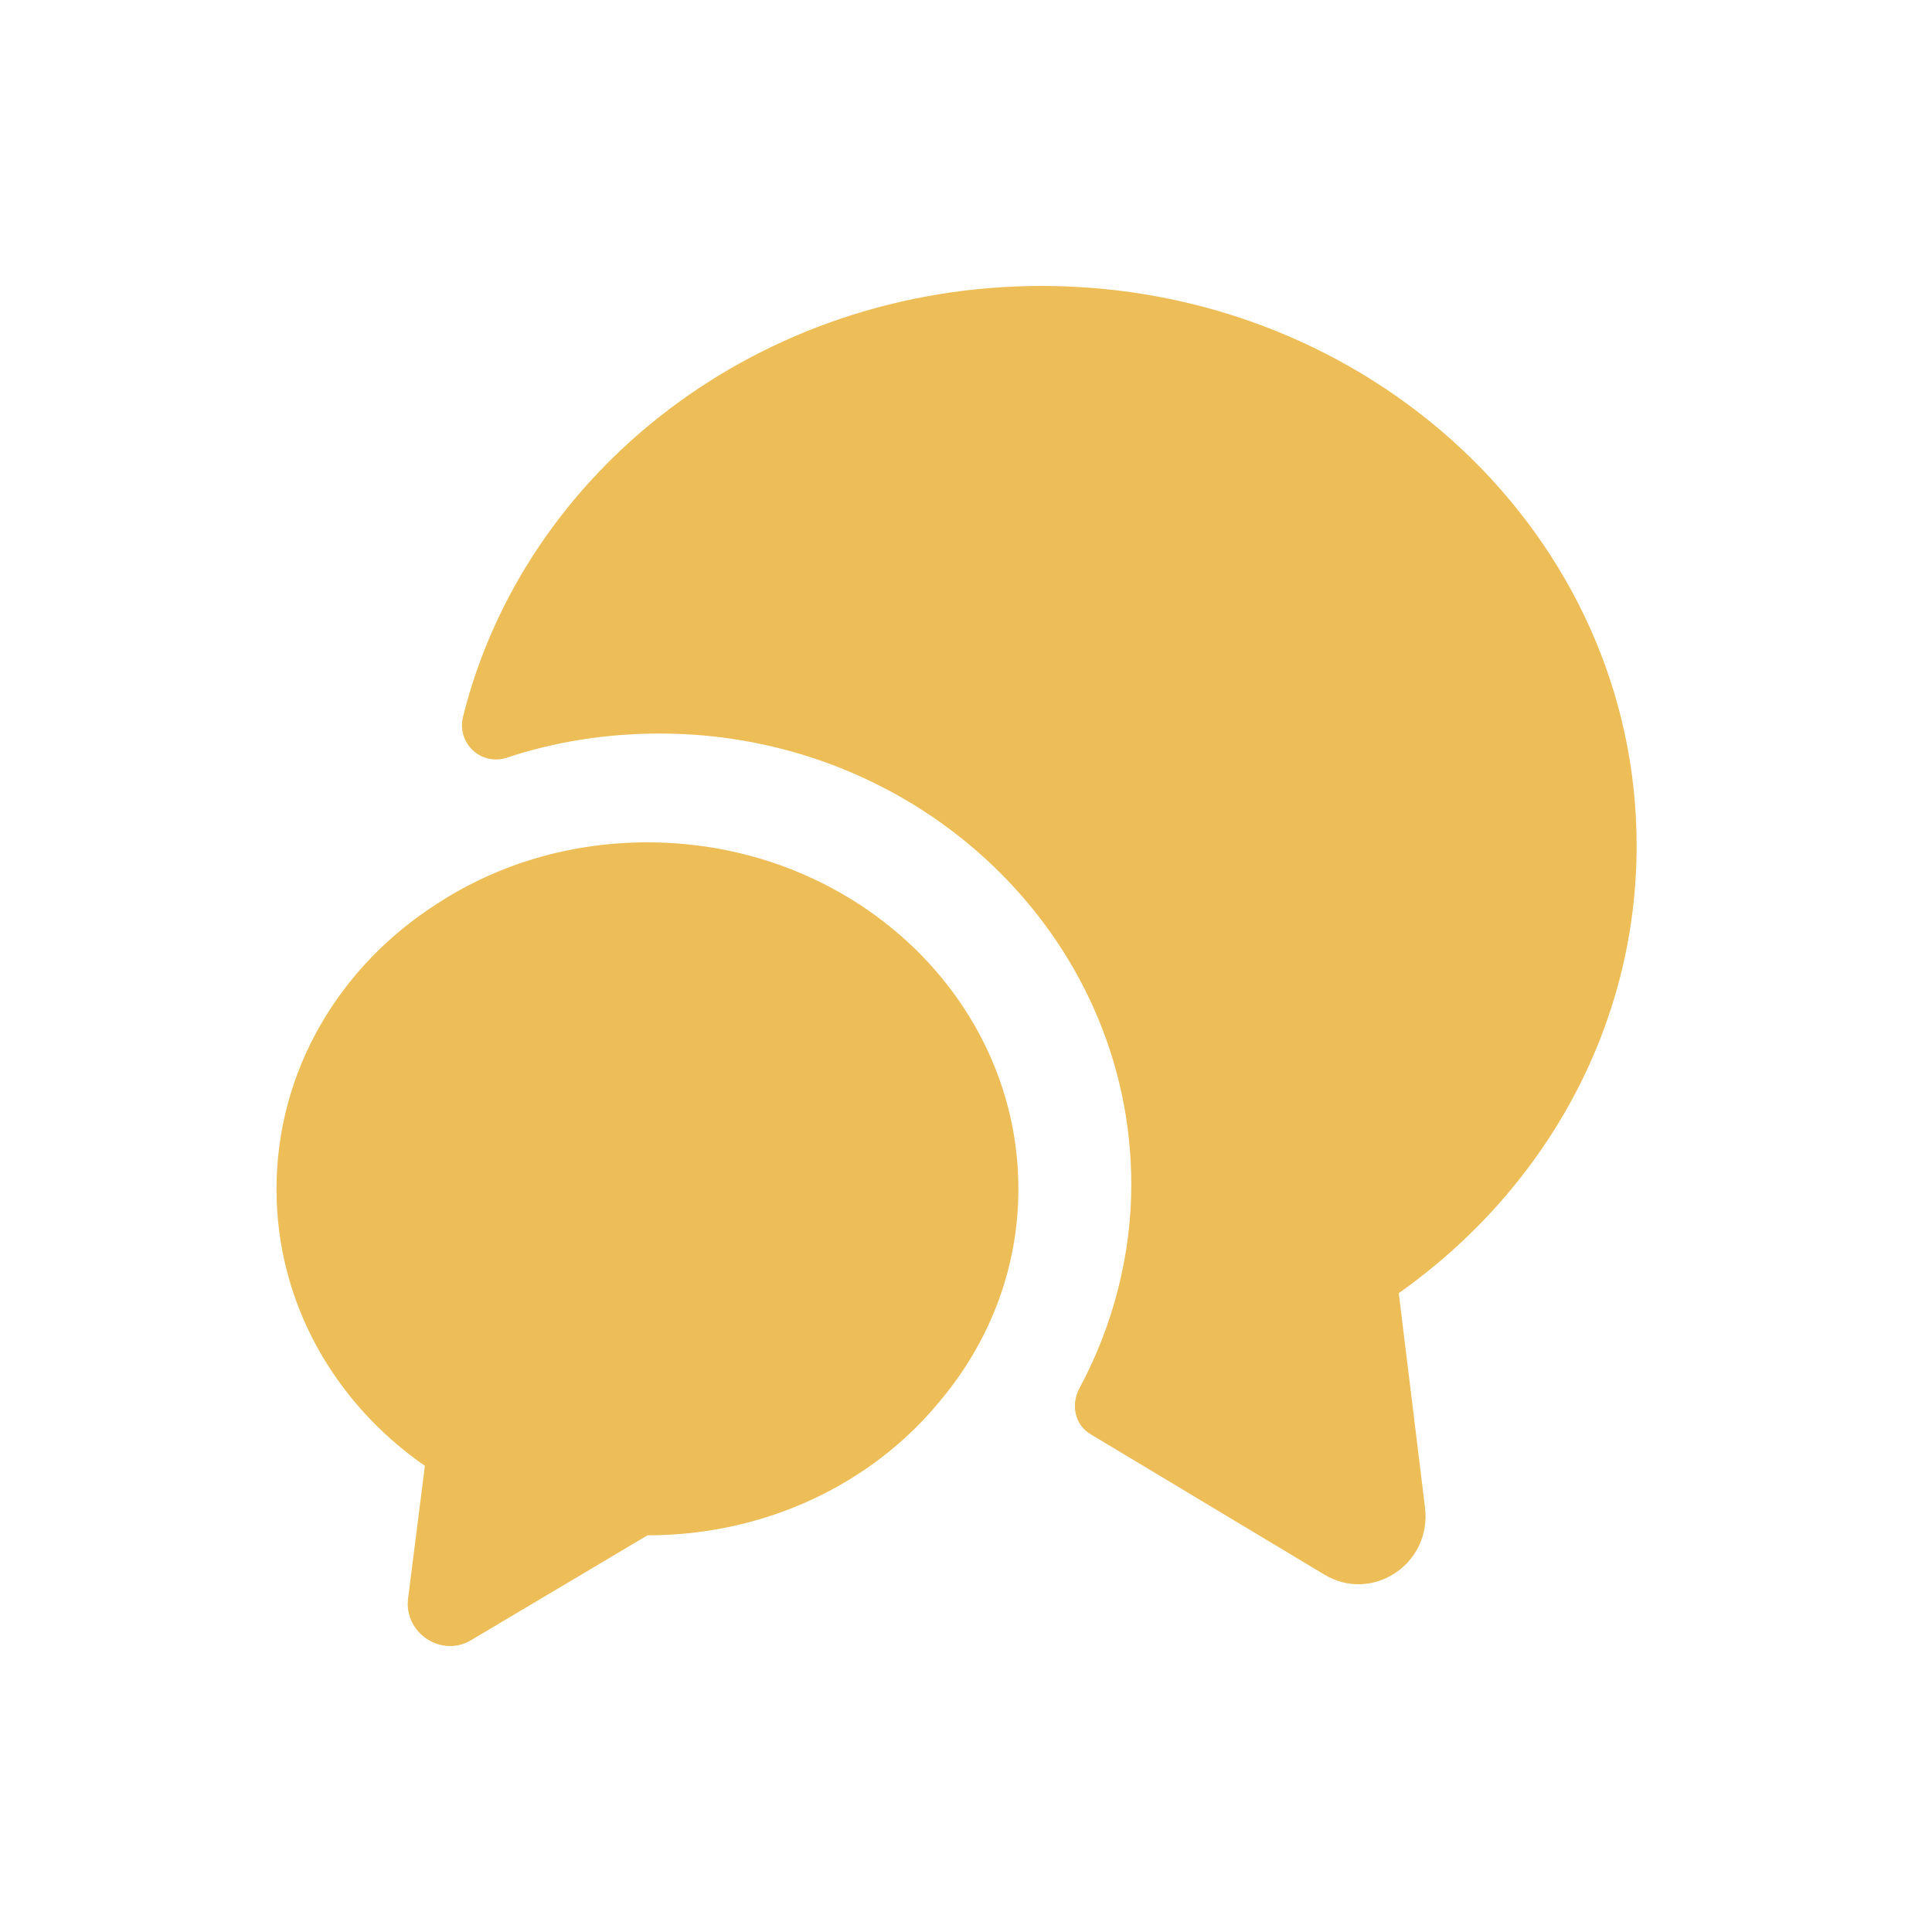 <svg width="25" height="25" viewBox="0 0 25 25" fill="none" xmlns="http://www.w3.org/2000/svg">
<path d="M18.1 16.733L18.44 19.511C18.527 20.24 17.752 20.75 17.132 20.372L14.116 18.561C13.906 18.439 13.854 18.175 13.968 17.964C14.403 17.155 14.639 16.241 14.639 15.327C14.639 12.111 11.901 9.492 8.536 9.492C7.847 9.492 7.176 9.597 6.548 9.808C6.474 9.831 6.395 9.834 6.319 9.816C6.243 9.799 6.174 9.761 6.117 9.708C6.06 9.654 6.019 9.586 5.996 9.511C5.974 9.437 5.972 9.357 5.99 9.281C6.783 6.082 9.835 3.7 13.479 3.7C17.734 3.7 21.178 6.943 21.178 10.942C21.178 13.315 19.966 15.415 18.1 16.733Z" fill="#EDBD57"/>
<path d="M13.178 15.388C13.178 16.427 12.794 17.387 12.148 18.147C11.284 19.195 9.914 19.867 8.378 19.867L6.1 21.221C5.716 21.456 5.227 21.133 5.28 20.688L5.498 18.968C4.328 18.156 3.578 16.855 3.578 15.388C3.578 13.851 4.398 12.498 5.655 11.695C6.432 11.188 7.366 10.9 8.378 10.9C11.031 10.9 13.178 12.908 13.178 15.388Z" fill="#EDBD57"/>
</svg>
